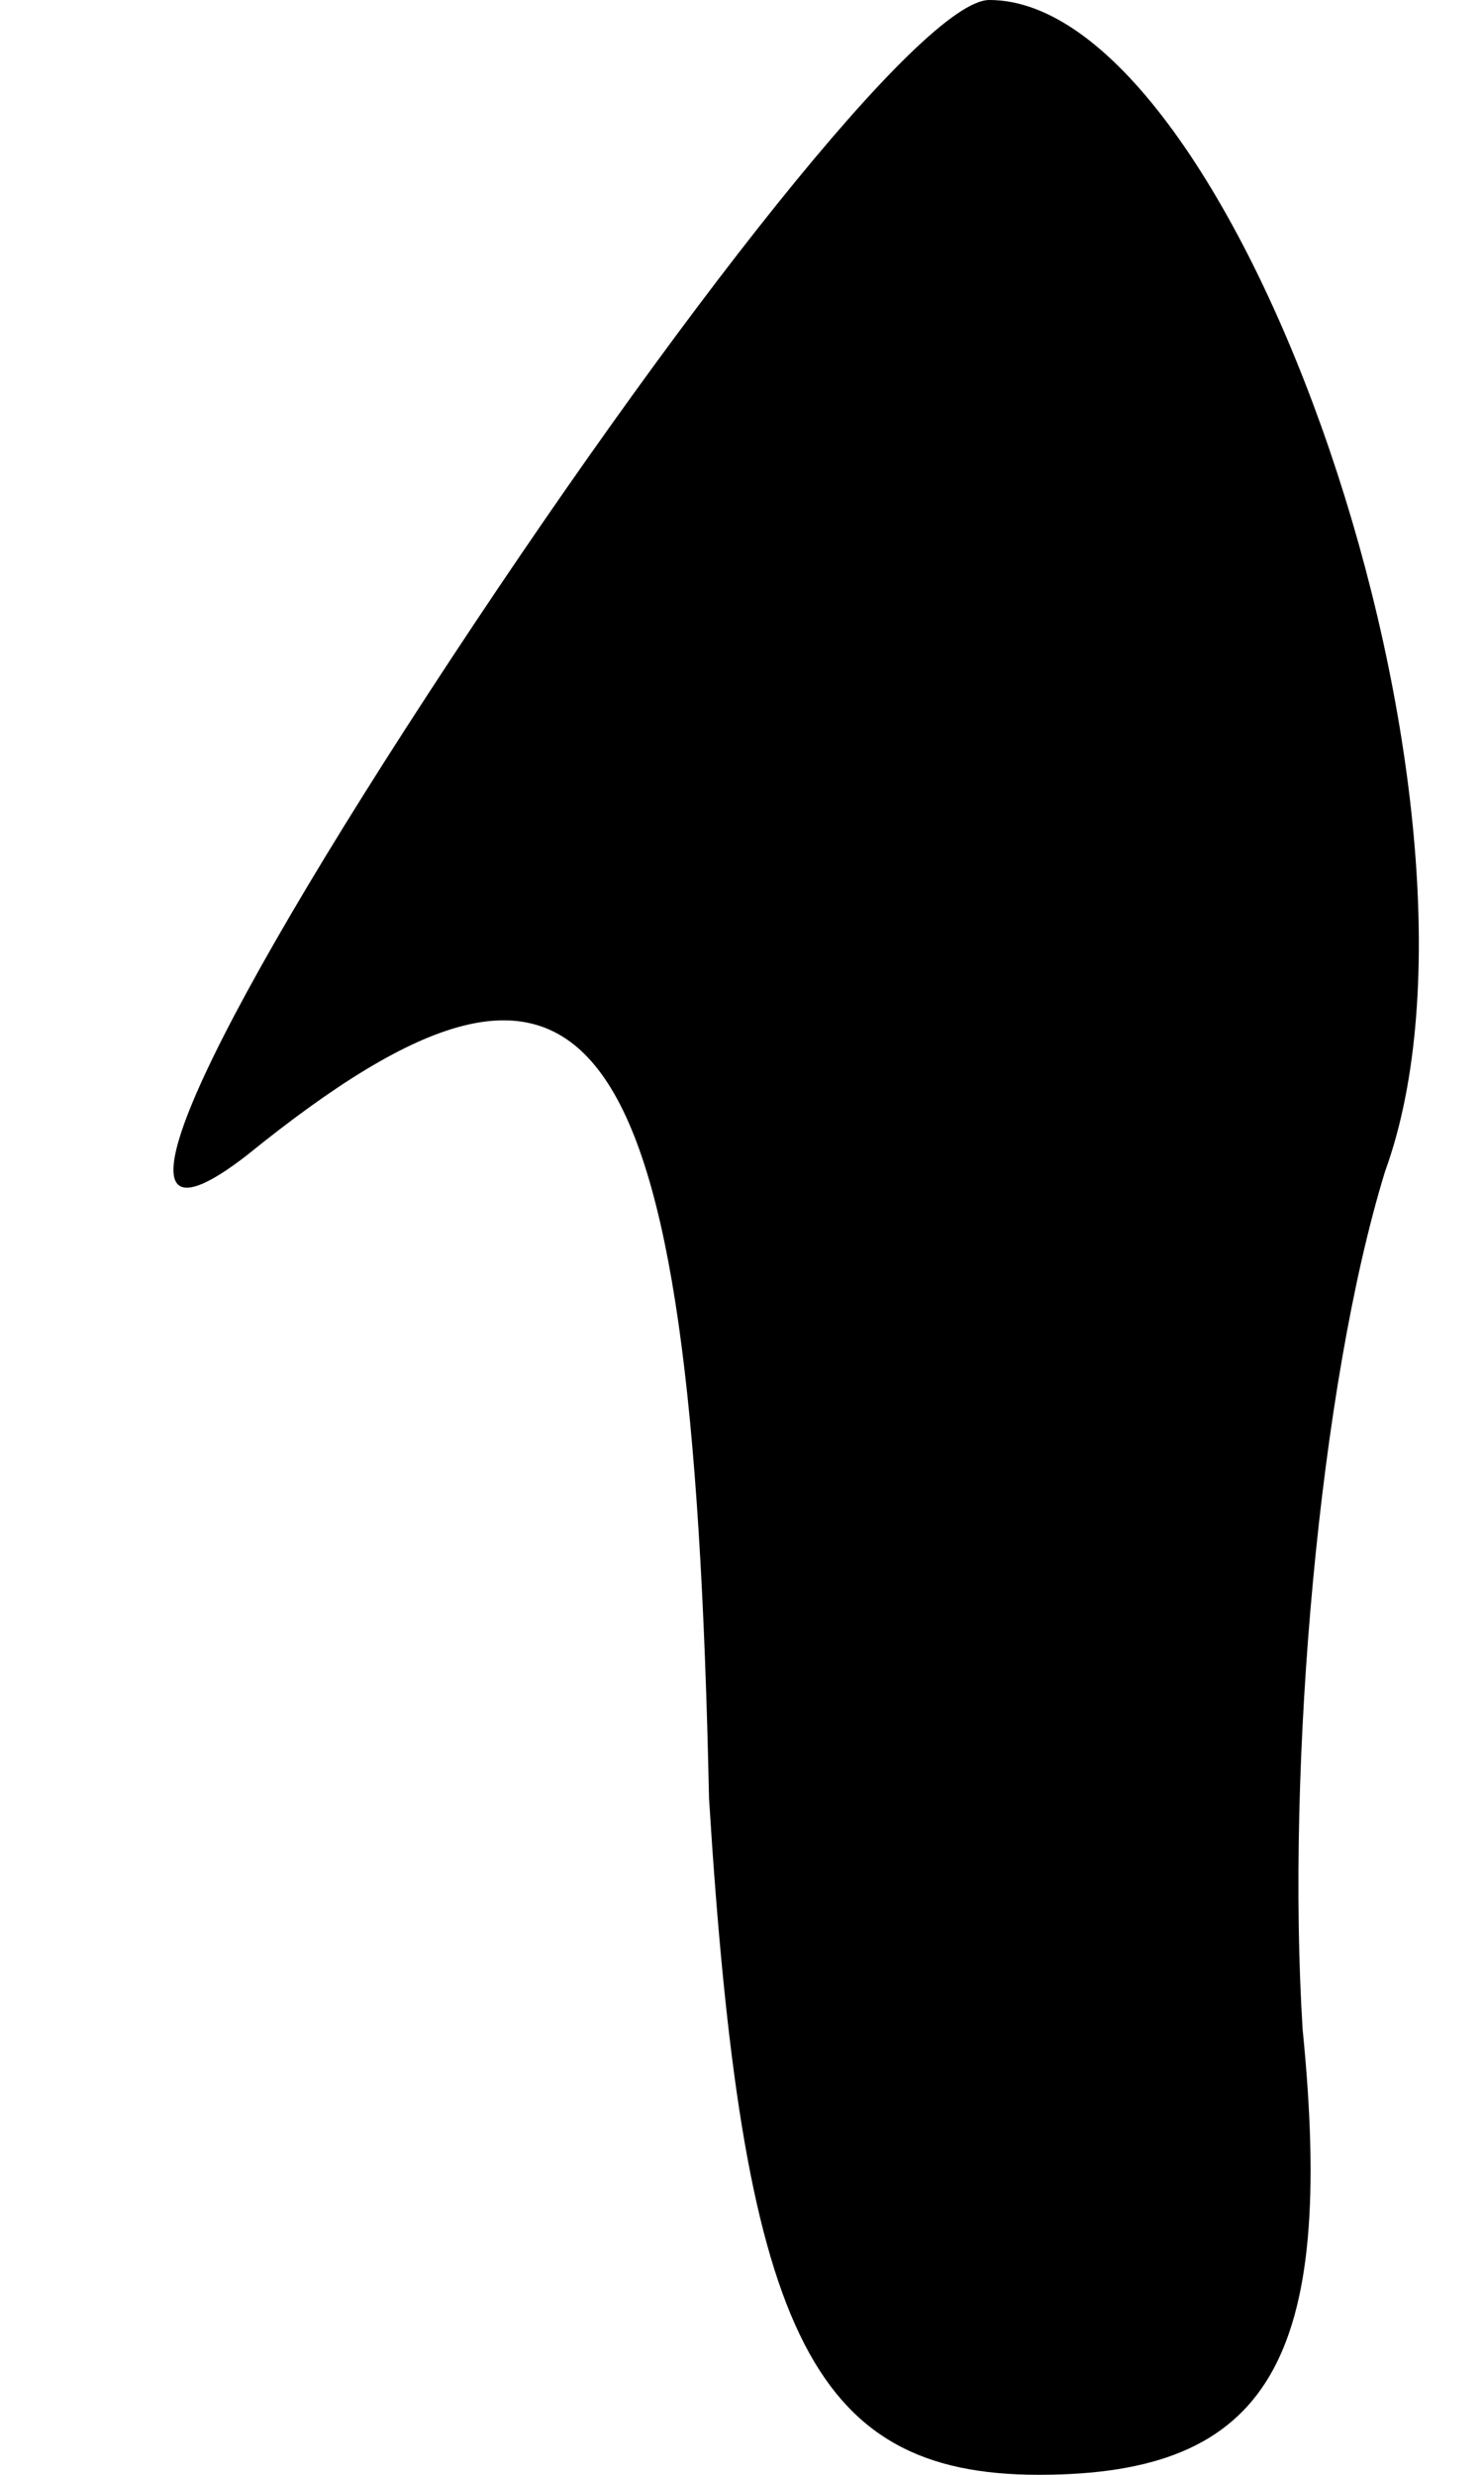 <?xml version="1.0" standalone="no"?>
<!DOCTYPE svg PUBLIC "-//W3C//DTD SVG 20010904//EN"
 "http://www.w3.org/TR/2001/REC-SVG-20010904/DTD/svg10.dtd">
<svg version="1.0" xmlns="http://www.w3.org/2000/svg"
 width="9pt" height="15pt" viewBox="0 0 9 15"
 preserveAspectRatio="xMidYMid meet">
<g transform="translate(0,15) scale(0.1,-0.1)"
fill="#000000" stroke="none">
<path fill="#000000" stroke="none" d="M26 108 c-15 -23 -20 -35 -11 -28 21
17 27 9 28 -39 2 -32 6 -41 20 -41 14 0 18 7 16 27 -1 16 1 39 5 52 8 22 -9
71 -24 71 -4 0 -19 -19 -34 -42z"/>
</g>
</svg>
